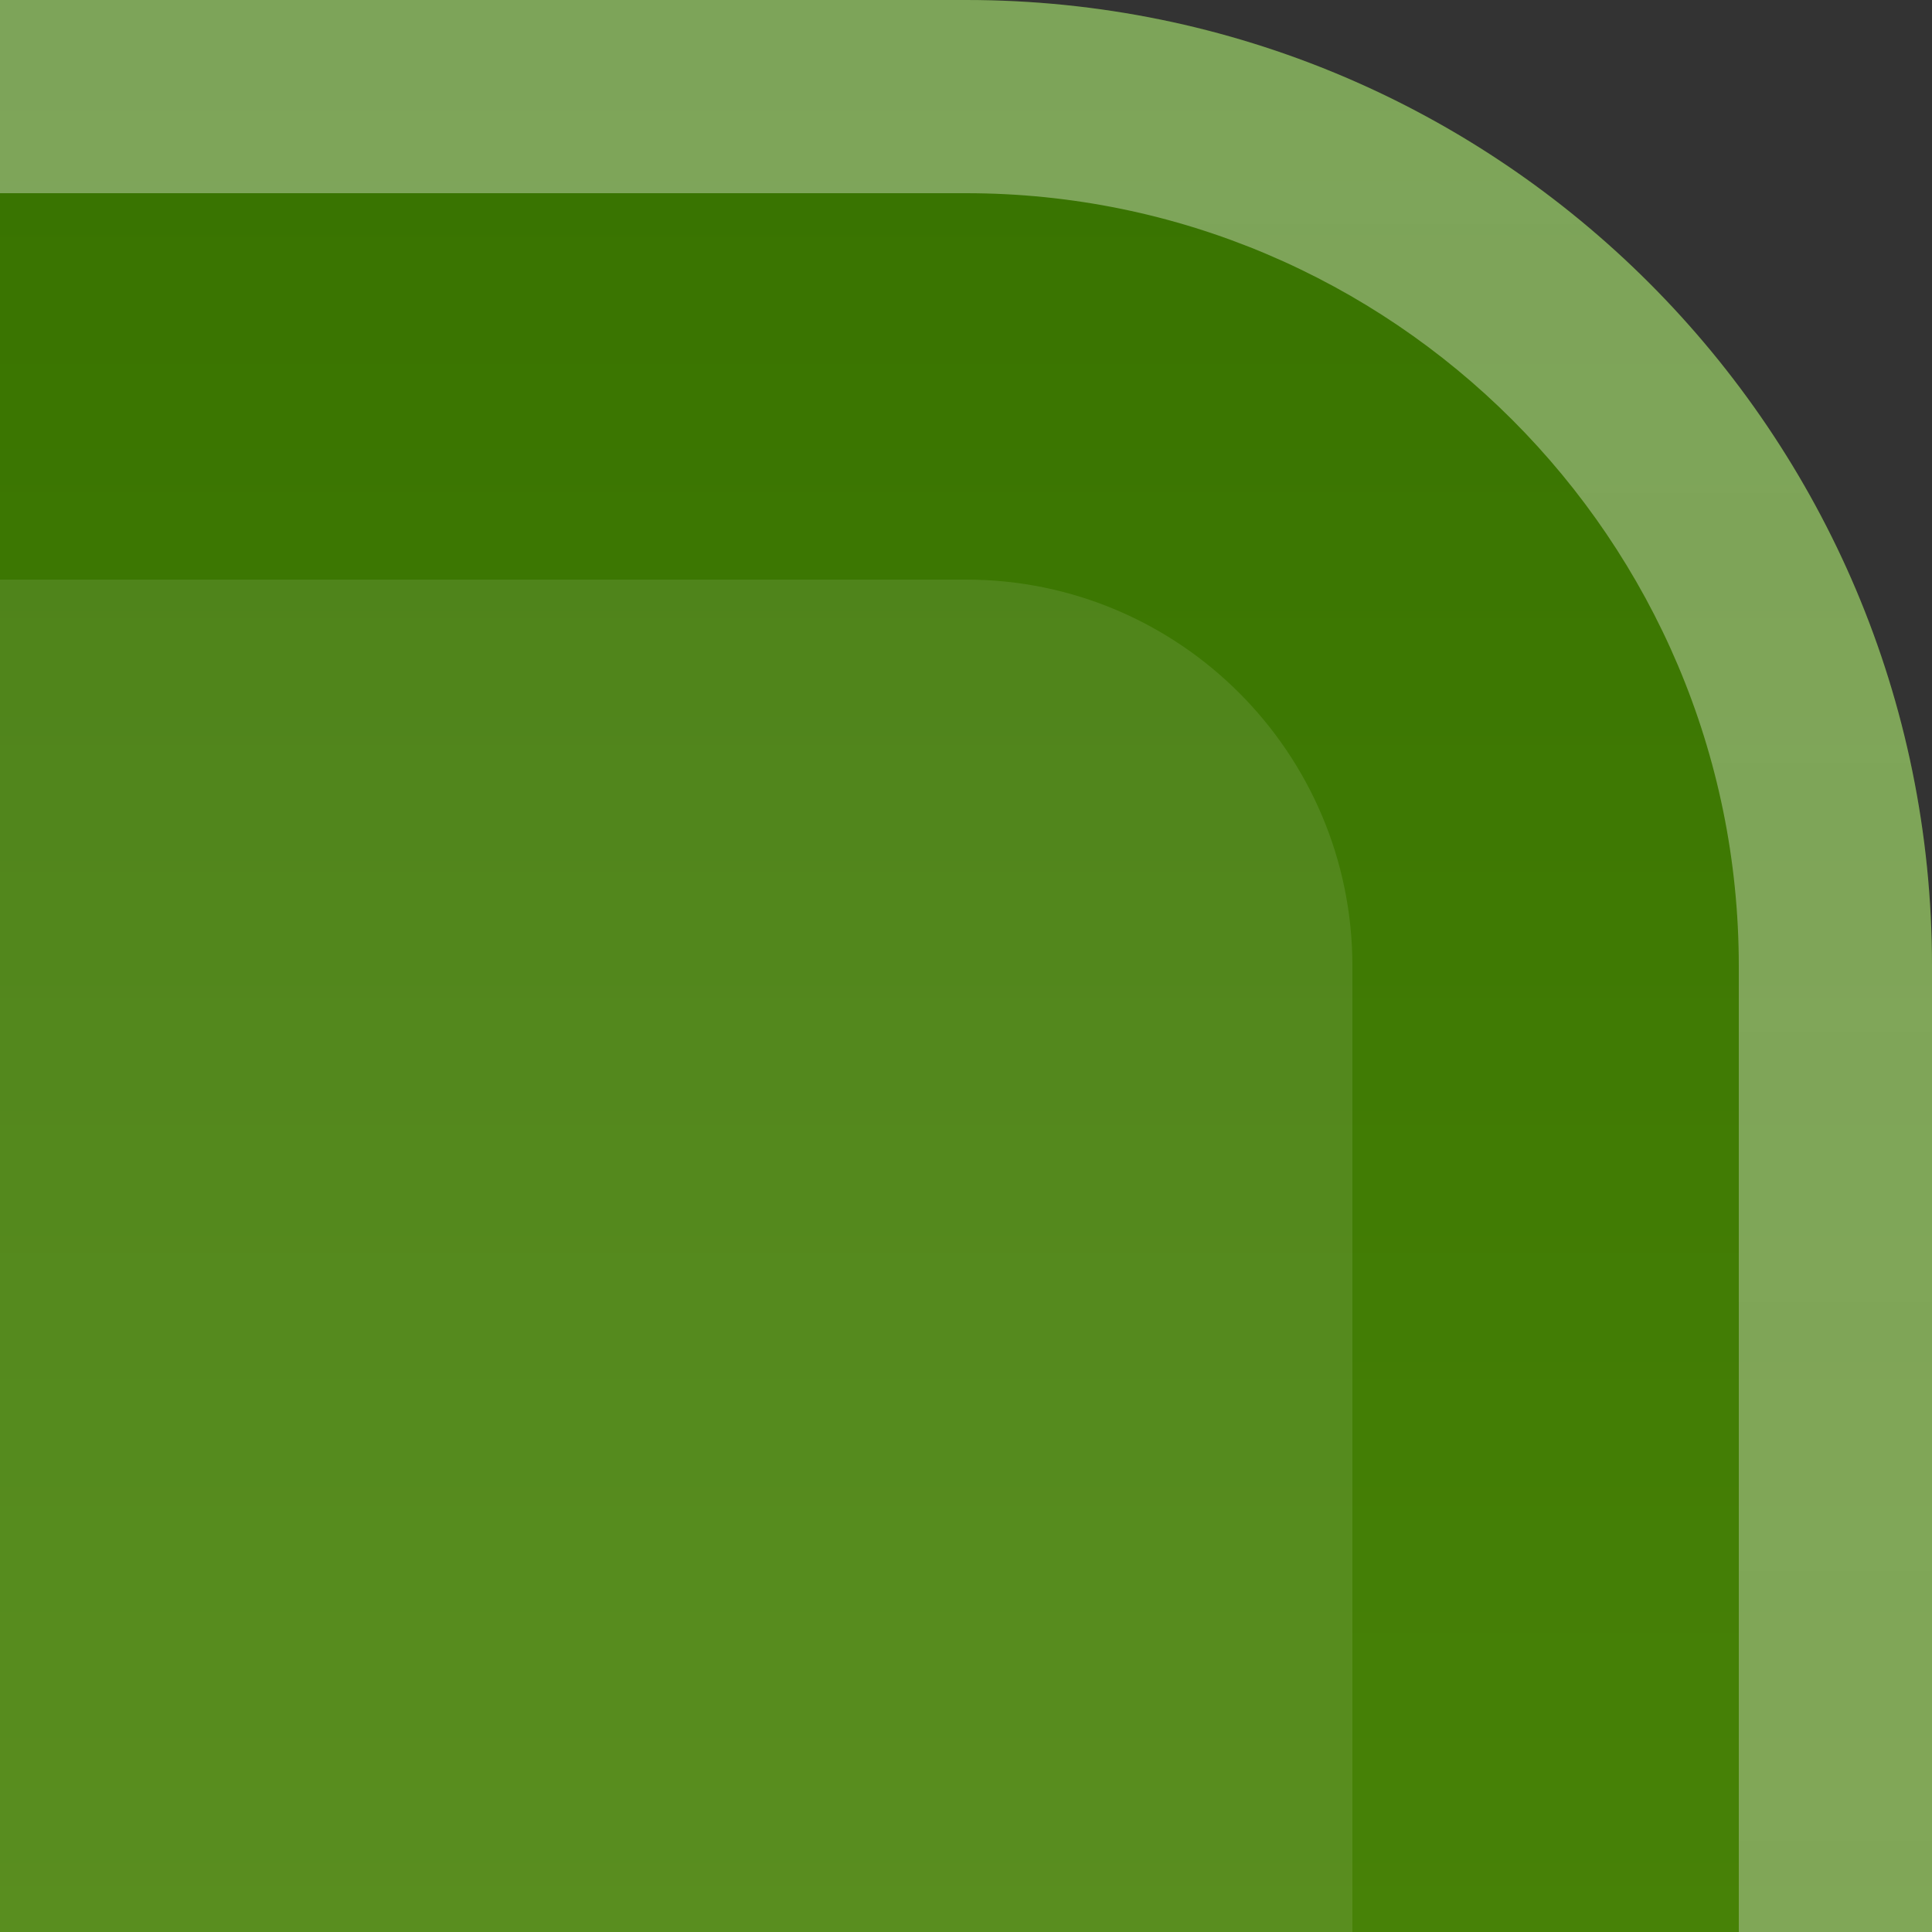 <?xml version="1.0" encoding="utf-8"?>
<!-- Generator: Adobe Illustrator 14.0.0, SVG Export Plug-In  -->
<!DOCTYPE svg PUBLIC "-//W3C//DTD SVG 1.1//EN" "http://www.w3.org/Graphics/SVG/1.1/DTD/svg11.dtd">
<svg version="1.1"
	 xmlns="http://www.w3.org/2000/svg" xmlns:xlink="http://www.w3.org/1999/xlink" xmlns:a="http://ns.adobe.com/AdobeSVGViewerExtensions/3.0/"
	 x="0px" y="0px" width="10px" height="10px" viewBox="0 0 10 10" enable-background="new 0 0 10 10" xml:space="preserve">
<rect x="0" y="0" width="10" height="10" fill="#333333" stroke="none"/>
<defs>
</defs>
<rect fill="none" width="10" height="10"/>
<linearGradient id="SVGID_1_" gradientUnits="userSpaceOnUse" x1="5" y1="50.128" x2="5" y2="0.247">
	<stop  offset="0" style="stop-color:#85BF24"/>
	<stop  offset="1" style="stop-color:#387300"/>
</linearGradient>
<path fill="url(#SVGID_1_)" d="M10,5c0-2.762-2.238-5-5-5H0v10h10V5z"/>
<linearGradient id="SVGID_2_" gradientUnits="userSpaceOnUse" x1="5" y1="0.116" x2="5" y2="49.887">
	<stop  offset="0" style="stop-color:#FFFFFF"/>
	<stop  offset="1" style="stop-color:#999999"/>
</linearGradient>
<path opacity="0.35" fill="url(#SVGID_2_)" d="M10,5c0-2.762-2.238-5-5-5H0v1h5c2.206,0,4,1.794,4,4v5h1V5z"/>
<rect fill="none" width="10" height="10"/>
<path opacity="0.1" fill="#FFFFFF" d="M7,5c0-1.103-0.896-2-2-2H0v7h7V5z"/>
</svg>

